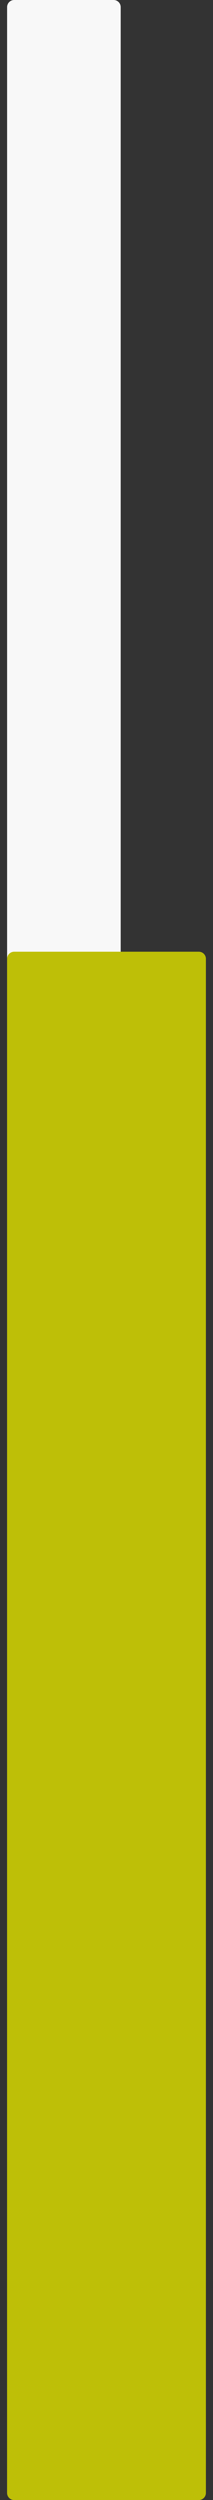 <svg width="15" height="176" viewBox="0 0 15 176" fill="none" xmlns="http://www.w3.org/2000/svg">
<rect x="0" y="0" width="15" height="176" fill="#333333" stroke="none"/>
<g clip-path="url(#clip0_691_34)">
<path d="M0.5 0.5C0.5 0.224 0.724 0 1 0H8C8.276 0 8.5 0.224 8.5 0.5V175.5C8.5 175.776 8.276 176 8 176H1C0.724 176 0.5 175.776 0.5 175.5V0.5Z" fill="#F8F8F8"/>
<path d="M0.5 67.5C0.5 67.224 0.724 67 1 67H14C14.276 67 14.5 67.224 14.5 67.5V175.5C14.5 175.776 14.276 176 14 176H1C0.724 176 0.5 175.776 0.5 175.5V67.5Z" fill="#BEBF07"/>
<path d="M0.5 127.5C0.5 127.224 0.724 127 1 127H8C8.276 127 8.5 127.224 8.5 127.5V175.5C8.5 175.776 8.276 176 8 176H1C0.724 176 0.5 175.776 0.5 175.5V127.5Z" fill="#BEBF07"/>
</g>
<defs>
<clipPath id="clip0_691_34">
<rect width="14" height="176" fill="white" transform="translate(0.5)"/>
</clipPath>
</defs>
</svg>
